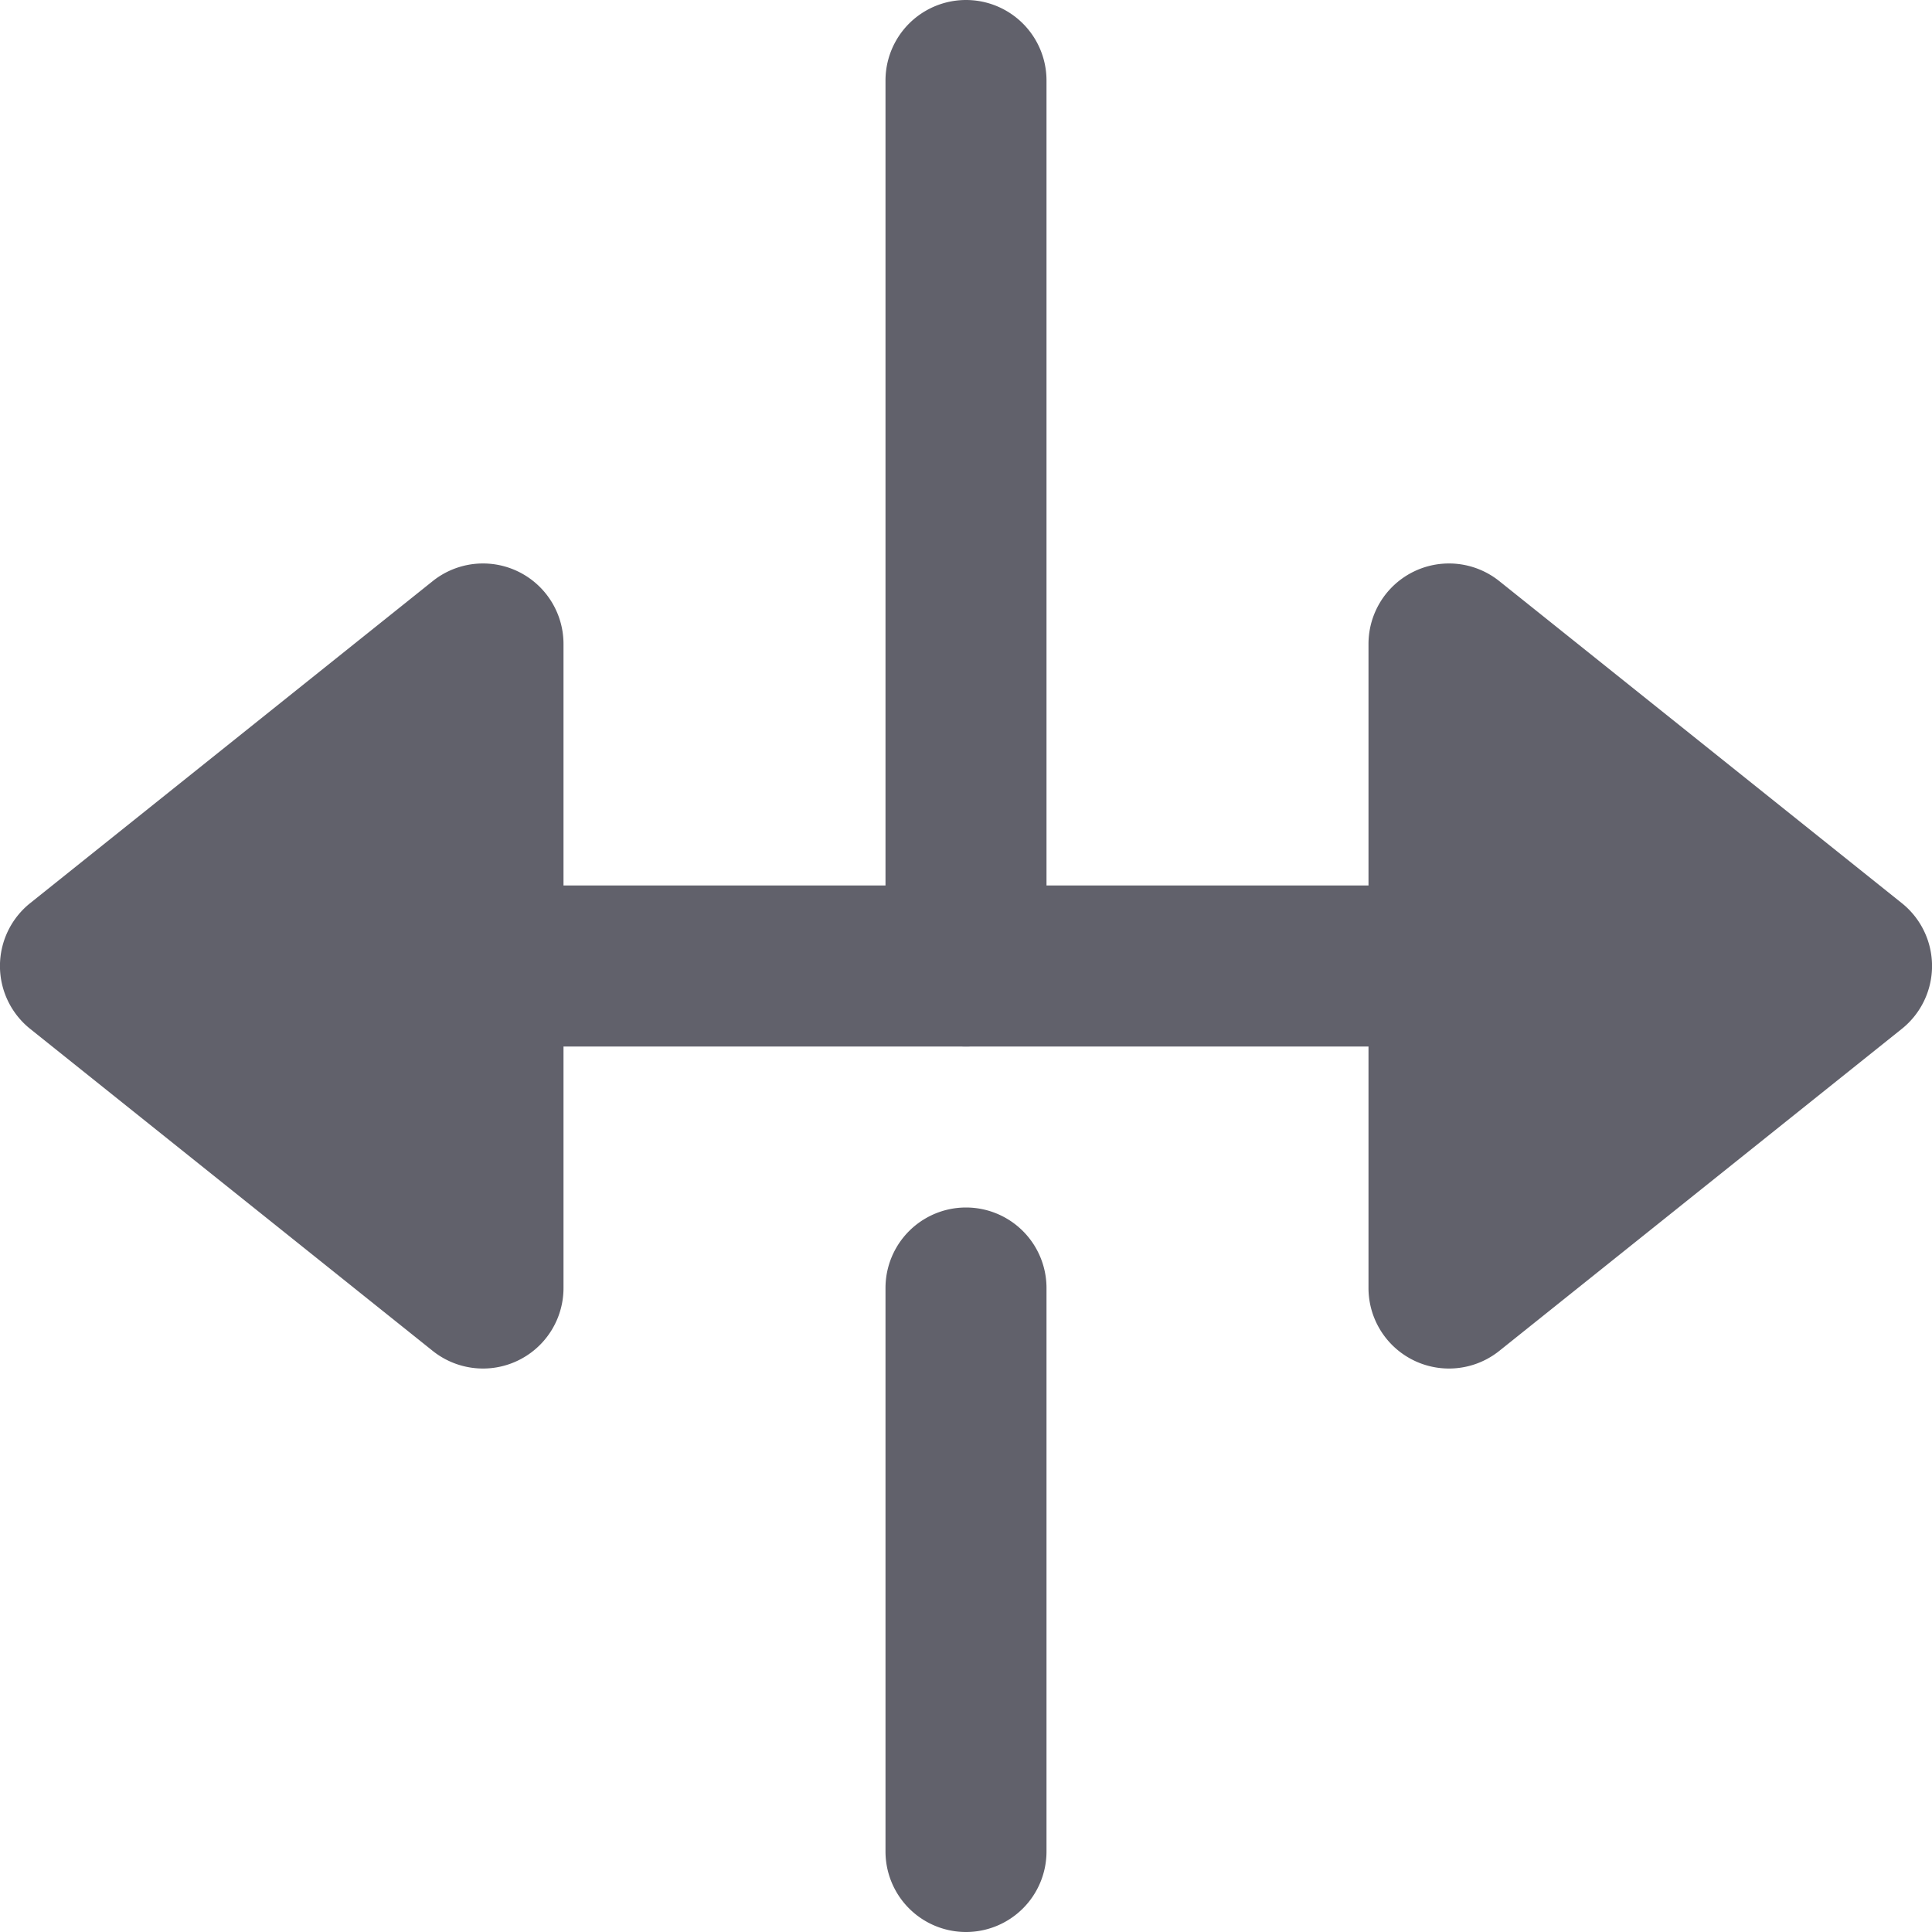 <svg xmlns="http://www.w3.org/2000/svg" height="24" width="24" viewBox="0 0 24 24"><g fill="#61616b" class="nc-icon-wrapper"><path data-color="color-2" d="M12,13a1,1,0,0,1-1-1V1a1,1,0,0,1,2,0V12A1,1,0,0,1,12,13Z" fill="#61616b"></path><path data-color="color-2" d="M12,24a1,1,0,0,1-1-1V16a1,1,0,0,1,2,0v7A1,1,0,0,1,12,24Z" fill="#61616b"></path><path d="M23.625,11.219l-5-4A1,1,0,0,0,17,8v3H7V8a1,1,0,0,0-1.625-.781l-5,4a1,1,0,0,0,0,1.562l5,4A1,1,0,0,0,7,16V13H17v3a1,1,0,0,0,1.625.781l5-4a1,1,0,0,0,0-1.562Z" fill="#61616b"></path></g></svg>